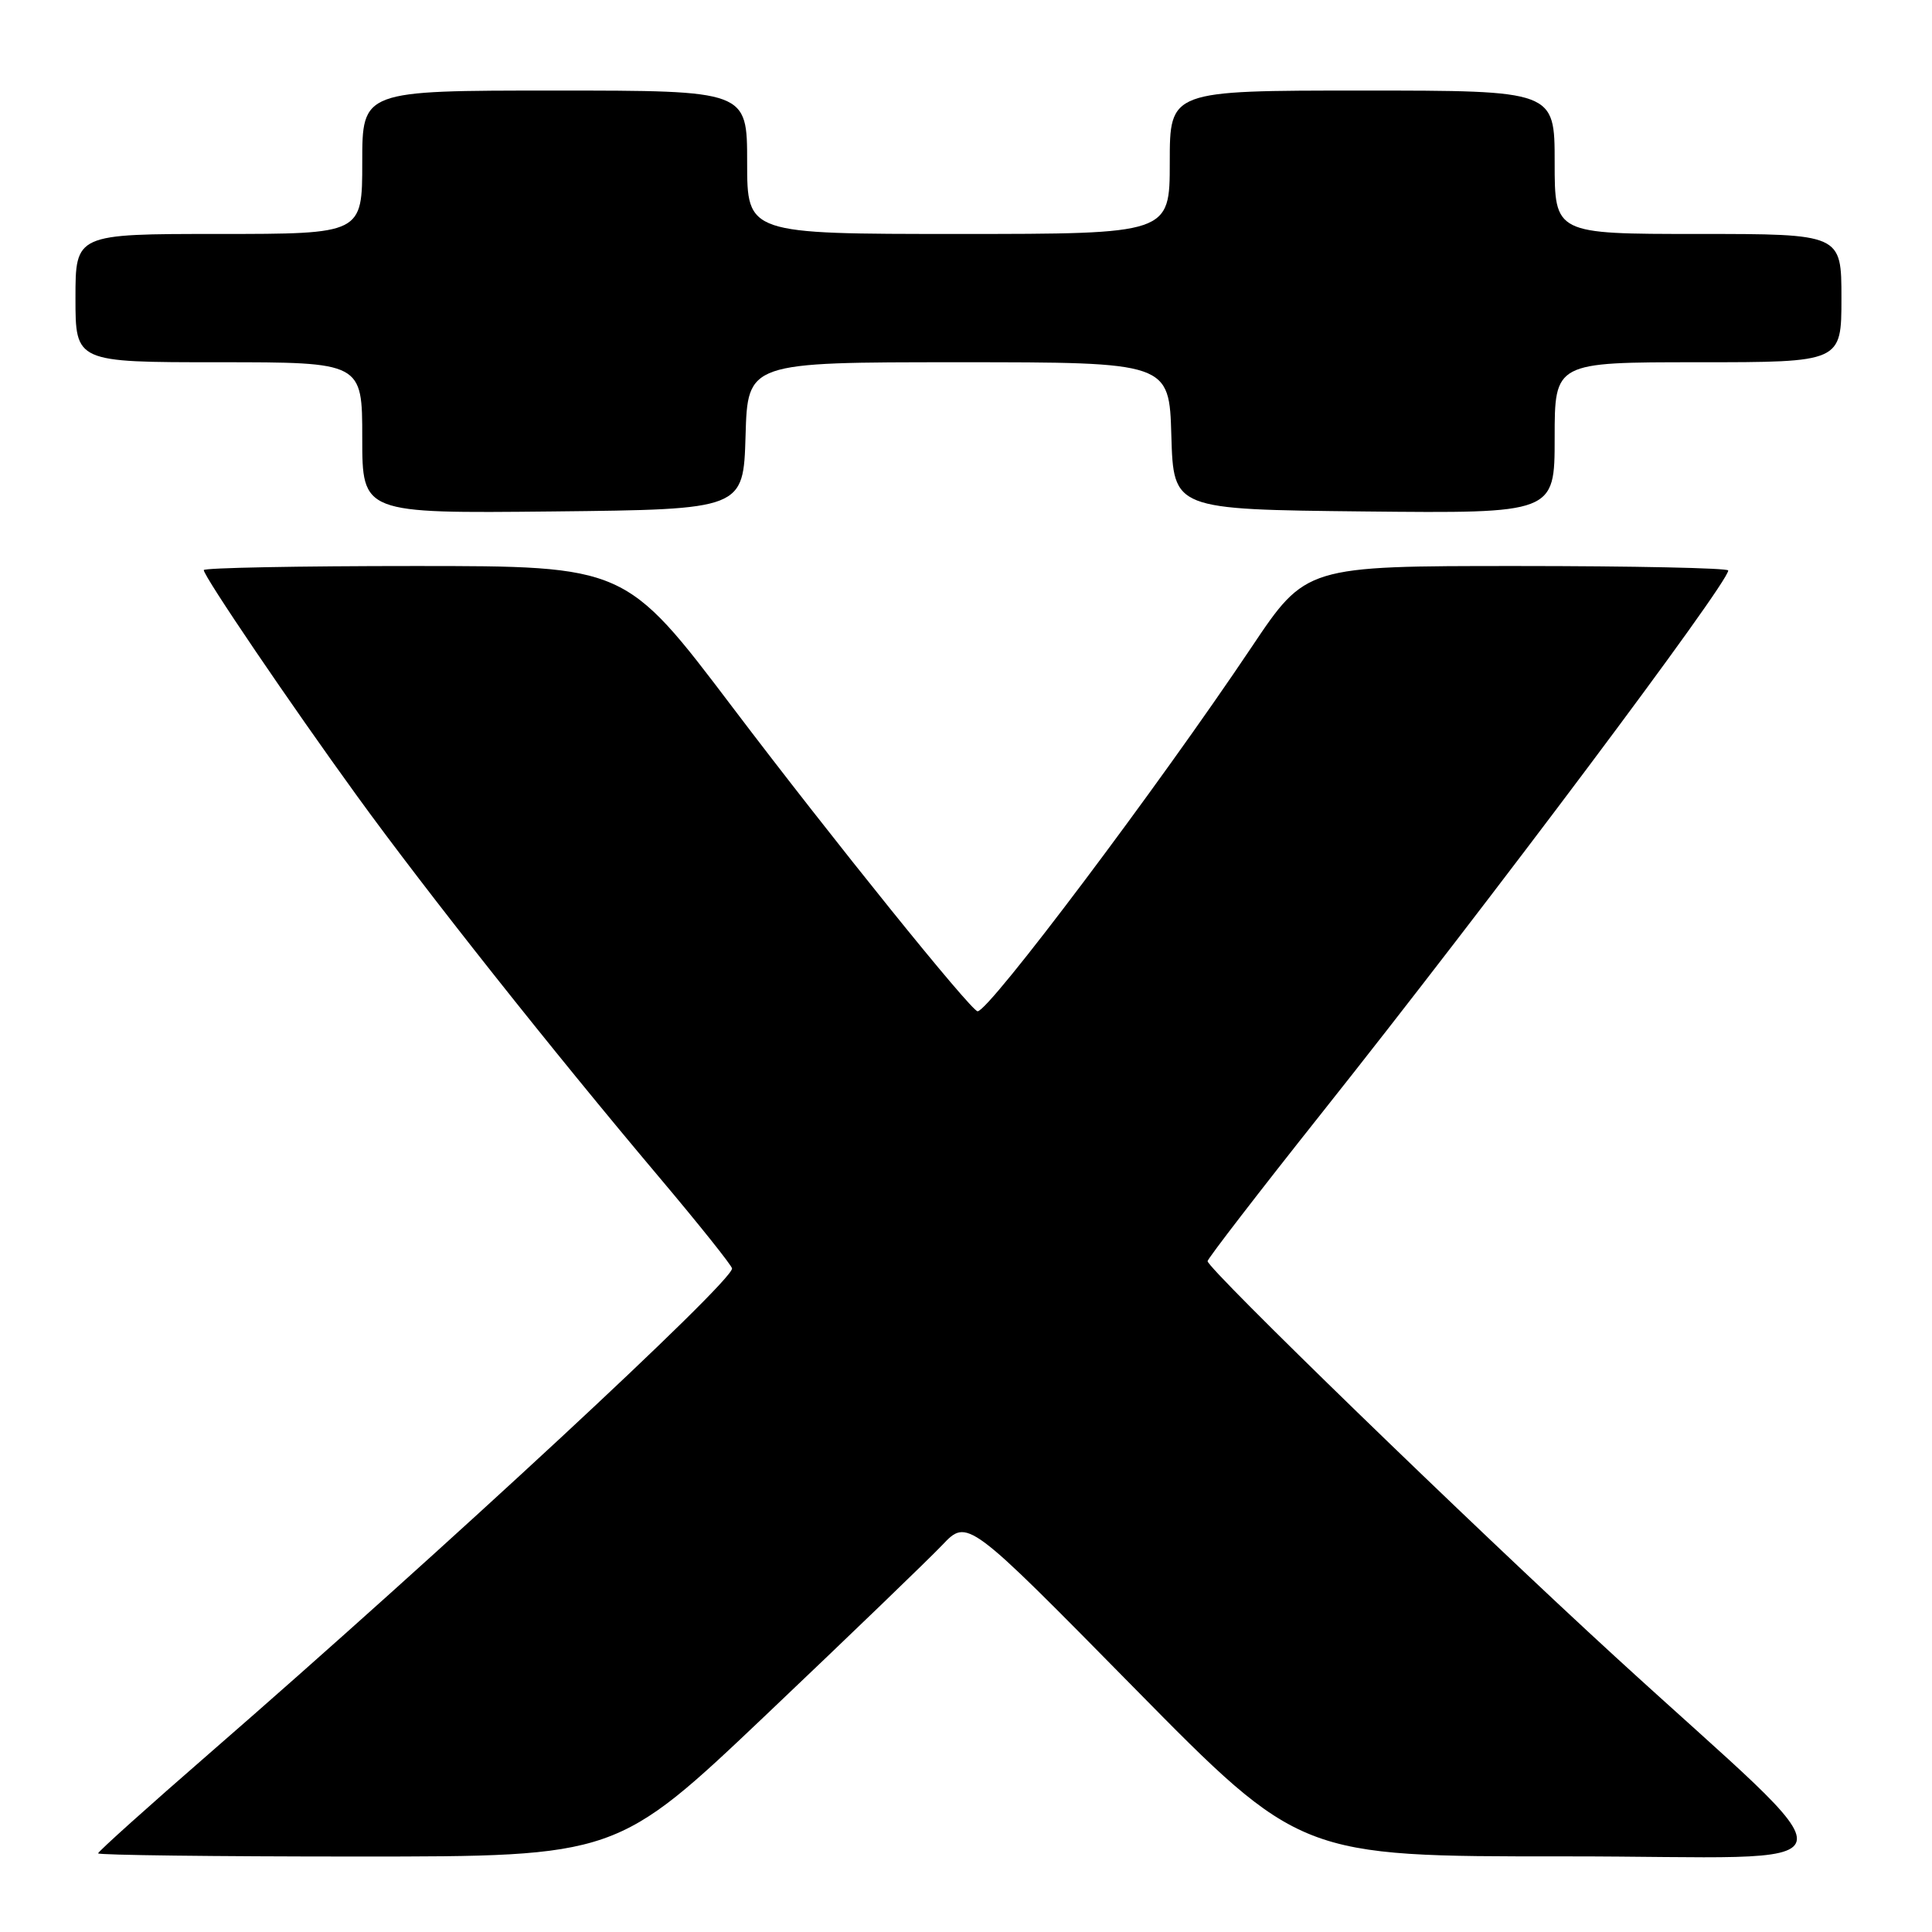 <?xml version="1.0" encoding="UTF-8" standalone="no"?>
<!DOCTYPE svg PUBLIC "-//W3C//DTD SVG 1.1//EN" "http://www.w3.org/Graphics/SVG/1.1/DTD/svg11.dtd" >
<svg xmlns="http://www.w3.org/2000/svg" xmlns:xlink="http://www.w3.org/1999/xlink" version="1.1" viewBox="0 0 256 256">
 <g >
 <path fill="currentColor"
d=" M 101.62 227.12 C 112.55 216.74 123.01 206.66 124.85 204.73 C 128.19 201.21 128.19 201.21 150.23 223.60 C 172.28 246.00 172.28 246.00 207.39 245.98 C 247.62 245.96 246.74 249.50 214.00 219.50 C 195.11 202.19 159.99 168.11 160.01 167.11 C 160.02 166.78 166.82 157.95 175.12 147.50 C 197.33 119.55 229.00 77.28 229.00 75.59 C 229.00 75.27 216.41 75.00 201.02 75.00 C 173.04 75.00 173.04 75.00 165.84 85.75 C 153.37 104.36 131.06 134.00 129.54 134.00 C 128.69 134.00 110.25 111.13 97.09 93.75 C 82.89 75.00 82.89 75.00 54.95 75.00 C 39.58 75.00 27.00 75.24 27.00 75.54 C 27.00 76.37 38.47 93.28 47.33 105.50 C 56.44 118.07 73.20 139.22 87.33 155.97 C 92.65 162.28 97.00 167.73 97.00 168.08 C 97.00 169.91 58.94 205.22 27.75 232.33 C 19.64 239.38 13.00 245.34 13.00 245.58 C 13.00 245.81 28.47 246.00 47.37 246.00 C 81.74 246.00 81.74 246.00 101.62 227.12 Z  M 98.79 57.75 C 99.07 48.00 99.07 48.00 127.00 48.00 C 154.93 48.00 154.93 48.00 155.21 57.75 C 155.50 67.50 155.50 67.50 180.75 67.77 C 206.00 68.03 206.00 68.03 206.00 58.02 C 206.00 48.00 206.00 48.00 225.00 48.00 C 244.00 48.00 244.00 48.00 244.00 39.50 C 244.00 31.00 244.00 31.00 225.00 31.00 C 206.00 31.00 206.00 31.00 206.00 21.50 C 206.00 12.00 206.00 12.00 180.50 12.00 C 155.00 12.00 155.00 12.00 155.00 21.50 C 155.00 31.00 155.00 31.00 127.00 31.00 C 99.00 31.00 99.00 31.00 99.00 21.50 C 99.00 12.00 99.00 12.00 73.50 12.00 C 48.00 12.00 48.00 12.00 48.00 21.50 C 48.00 31.00 48.00 31.00 29.00 31.00 C 10.00 31.00 10.00 31.00 10.00 39.50 C 10.00 48.00 10.00 48.00 29.00 48.00 C 48.00 48.00 48.00 48.00 48.00 58.02 C 48.00 68.03 48.00 68.03 73.25 67.77 C 98.50 67.50 98.50 67.50 98.79 57.75 Z "/>
</g>
</svg>